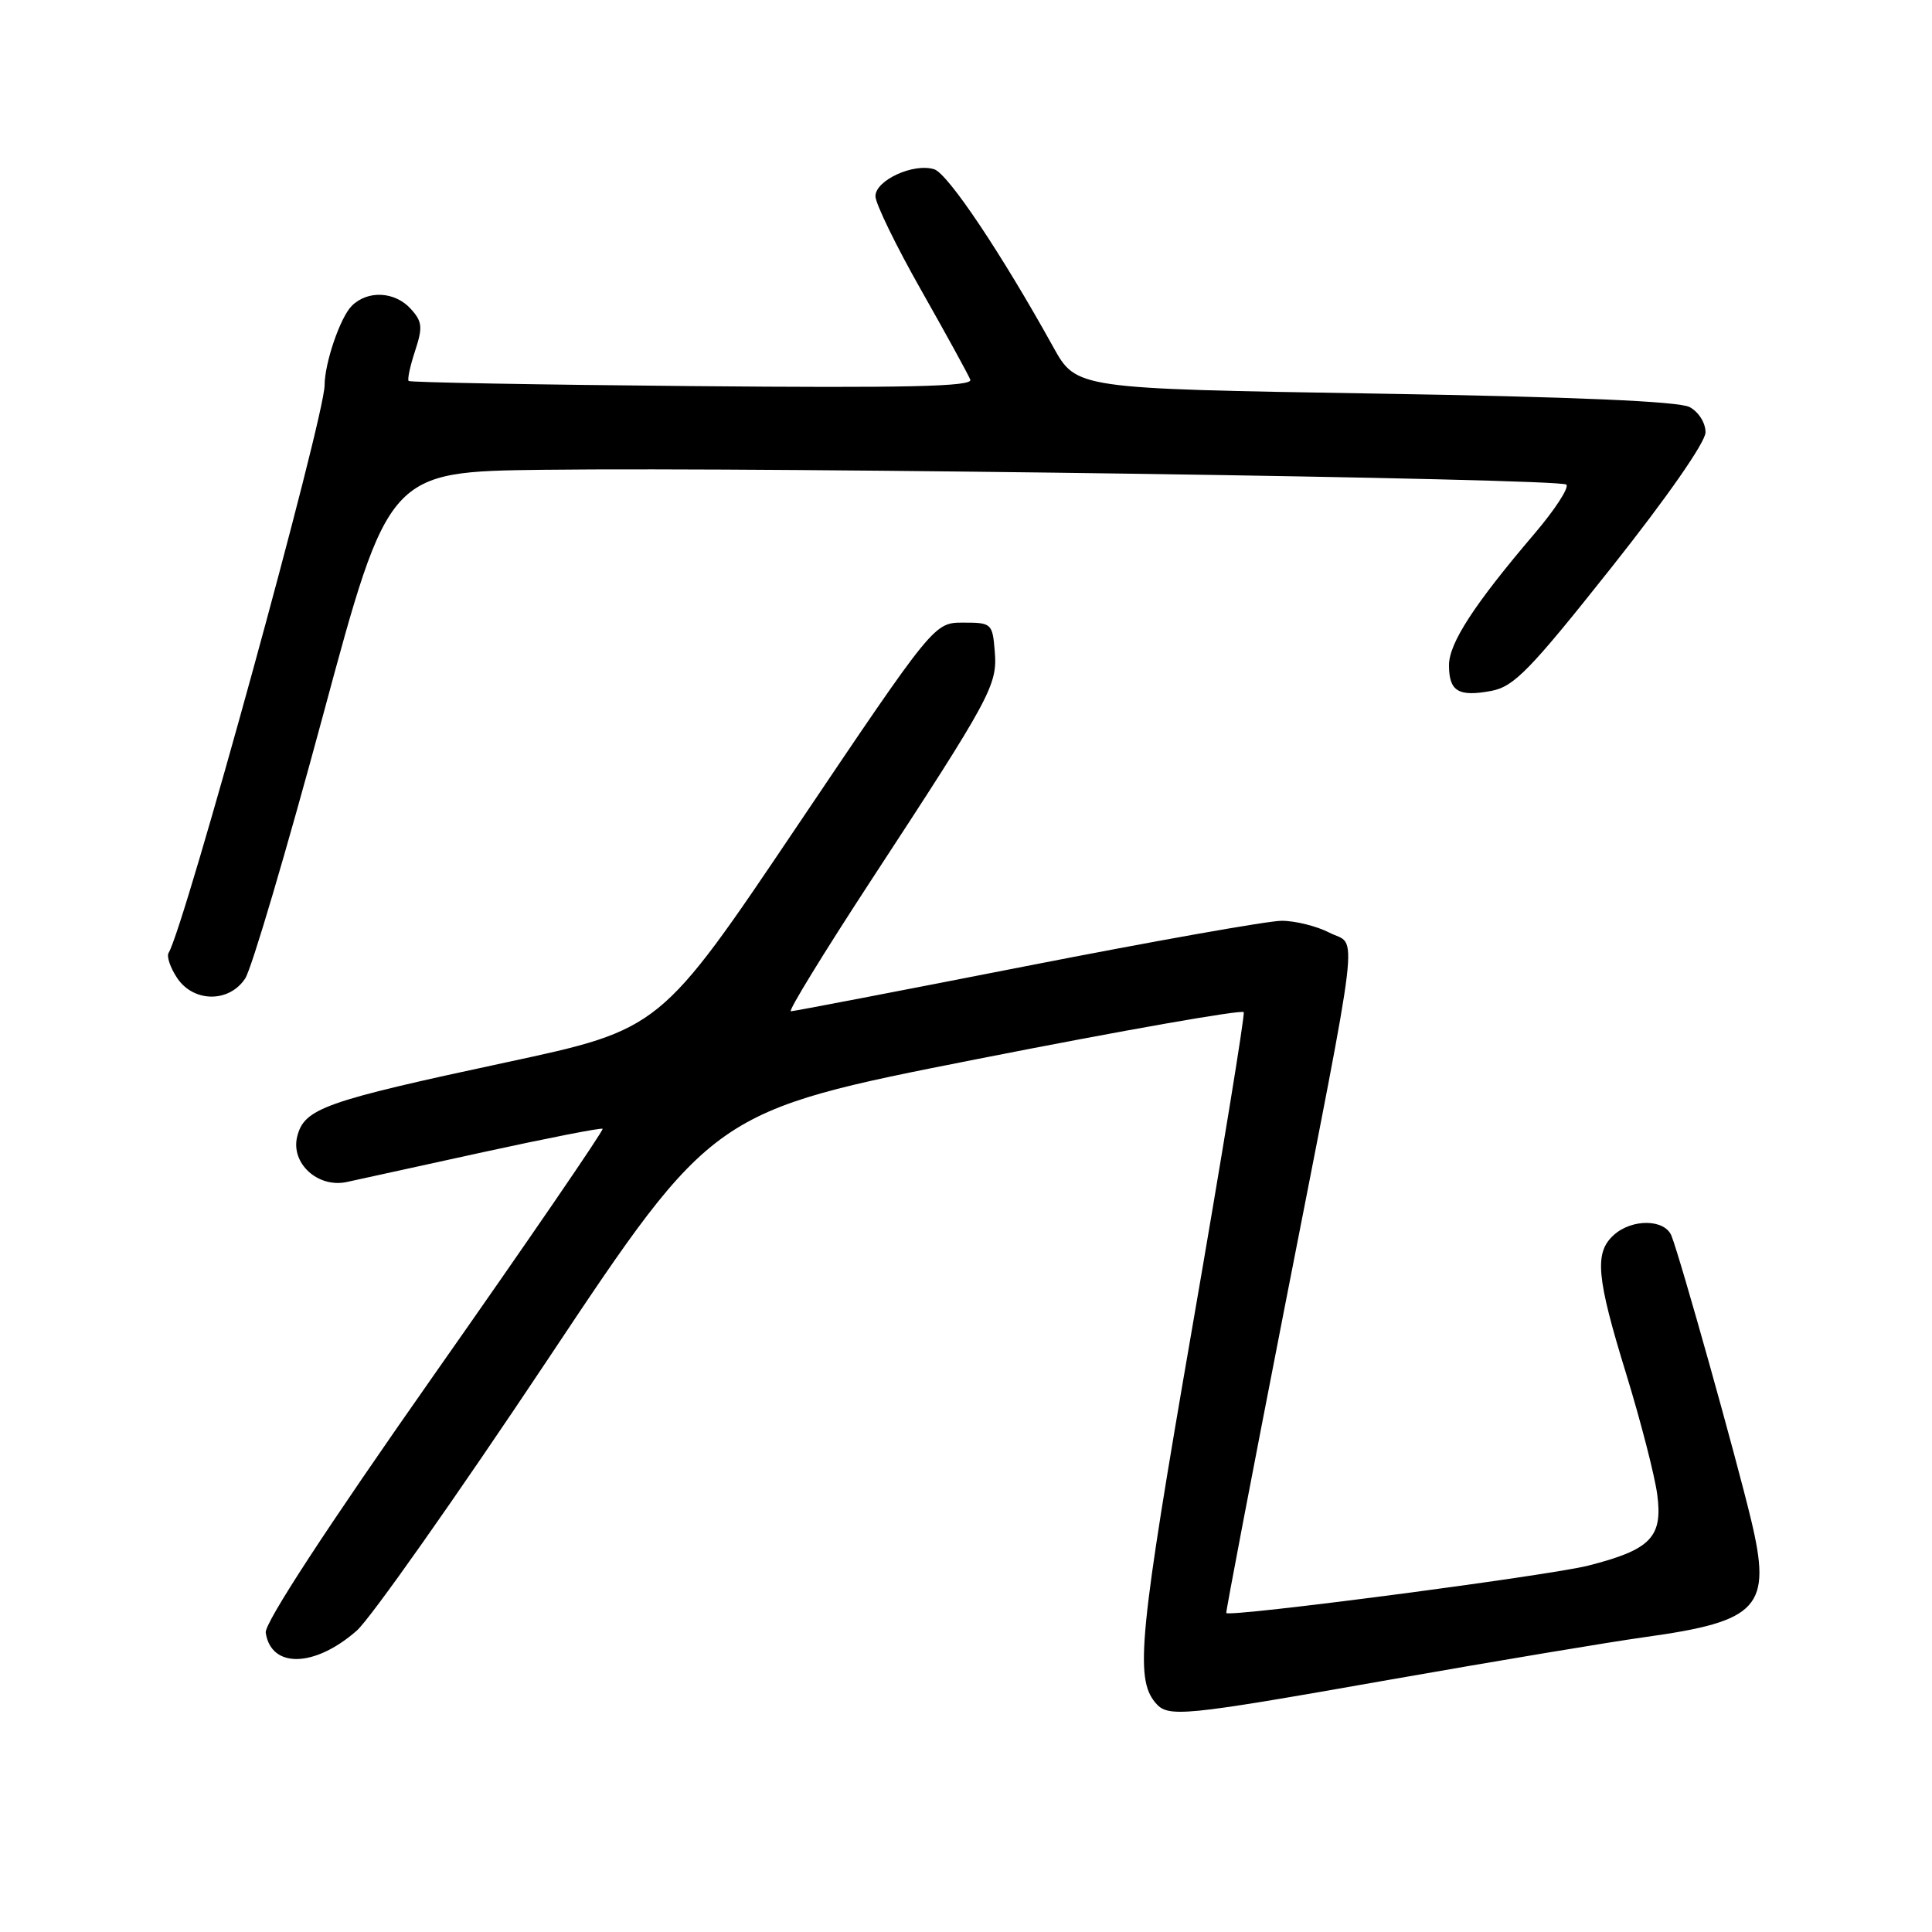 <?xml version="1.0" encoding="UTF-8" standalone="no"?>
<!DOCTYPE svg PUBLIC "-//W3C//DTD SVG 1.1//EN" "http://www.w3.org/Graphics/SVG/1.1/DTD/svg11.dtd" >
<svg xmlns="http://www.w3.org/2000/svg" xmlns:xlink="http://www.w3.org/1999/xlink" version="1.1" viewBox="0 0 256 256">
 <g >
 <path fill="currentColor"
d=" M 184.26 222.55 C 198.14 220.11 213.32 217.57 218.00 216.92 C 233.12 214.82 234.80 212.96 232.03 201.39 C 230.02 193.00 222.65 166.69 221.48 163.75 C 220.59 161.52 216.25 161.46 213.83 163.65 C 211.24 166.00 211.52 169.20 215.50 182.12 C 217.42 188.38 219.26 195.53 219.59 198.01 C 220.35 203.68 218.74 205.34 210.46 207.45 C 205.21 208.79 162.85 214.33 162.49 213.73 C 162.41 213.60 165.87 195.50 170.17 173.50 C 180.49 120.74 179.91 125.52 176.17 123.59 C 174.48 122.72 171.61 122.00 169.80 122.01 C 167.98 122.02 152.78 124.72 136.00 128.01 C 119.22 131.30 105.18 134.00 104.79 134.00 C 104.40 134.00 109.16 126.24 115.36 116.75 C 131.38 92.27 132.18 90.78 131.81 86.30 C 131.51 82.61 131.39 82.50 127.64 82.50 C 123.78 82.50 123.78 82.50 105.64 109.44 C 87.50 136.39 87.50 136.39 67.02 140.78 C 42.93 145.94 40.32 146.87 39.38 150.60 C 38.50 154.14 42.12 157.45 45.96 156.62 C 47.36 156.31 55.47 154.54 64.00 152.67 C 72.53 150.81 79.66 149.41 79.85 149.57 C 80.04 149.73 70.01 164.38 57.55 182.12 C 43.21 202.55 35.02 215.10 35.21 216.34 C 35.92 221.10 41.69 220.97 47.27 216.07 C 49.09 214.47 60.46 198.33 72.54 180.20 C 94.49 147.23 94.49 147.23 129.50 140.33 C 148.75 136.53 164.64 133.74 164.80 134.12 C 164.97 134.50 161.88 153.38 157.95 176.08 C 150.95 216.48 150.37 222.33 153.07 225.59 C 154.76 227.62 156.38 227.47 184.26 222.55 Z  M 32.49 129.65 C 33.34 128.36 37.96 112.72 42.77 94.90 C 51.50 62.50 51.50 62.50 72.00 62.25 C 102.52 61.88 206.73 63.39 207.55 64.21 C 207.94 64.61 206.04 67.53 203.33 70.71 C 195.32 80.11 192.00 85.22 192.00 88.14 C 192.00 91.61 193.24 92.36 197.60 91.55 C 200.61 90.98 202.70 88.84 213.52 75.20 C 220.93 65.86 225.98 58.60 225.99 57.29 C 226.00 56.04 225.07 54.57 223.88 53.94 C 222.47 53.18 208.59 52.58 182.19 52.15 C 142.62 51.50 142.62 51.50 139.56 45.98 C 132.70 33.60 125.61 23.01 123.79 22.43 C 121.06 21.57 116.00 23.88 116.00 26.00 C 116.00 26.96 118.72 32.56 122.05 38.43 C 125.38 44.31 128.31 49.65 128.57 50.31 C 128.92 51.22 120.30 51.42 91.76 51.16 C 71.27 50.98 54.34 50.67 54.15 50.48 C 53.96 50.29 54.34 48.50 55.00 46.50 C 56.03 43.37 55.96 42.61 54.44 40.94 C 52.34 38.61 48.72 38.42 46.61 40.53 C 45.08 42.06 43.02 48.09 43.01 51.05 C 42.99 55.37 24.45 122.85 22.34 126.26 C 22.06 126.72 22.55 128.19 23.44 129.54 C 25.60 132.85 30.36 132.90 32.49 129.65 Z "/>
</g>
</svg>